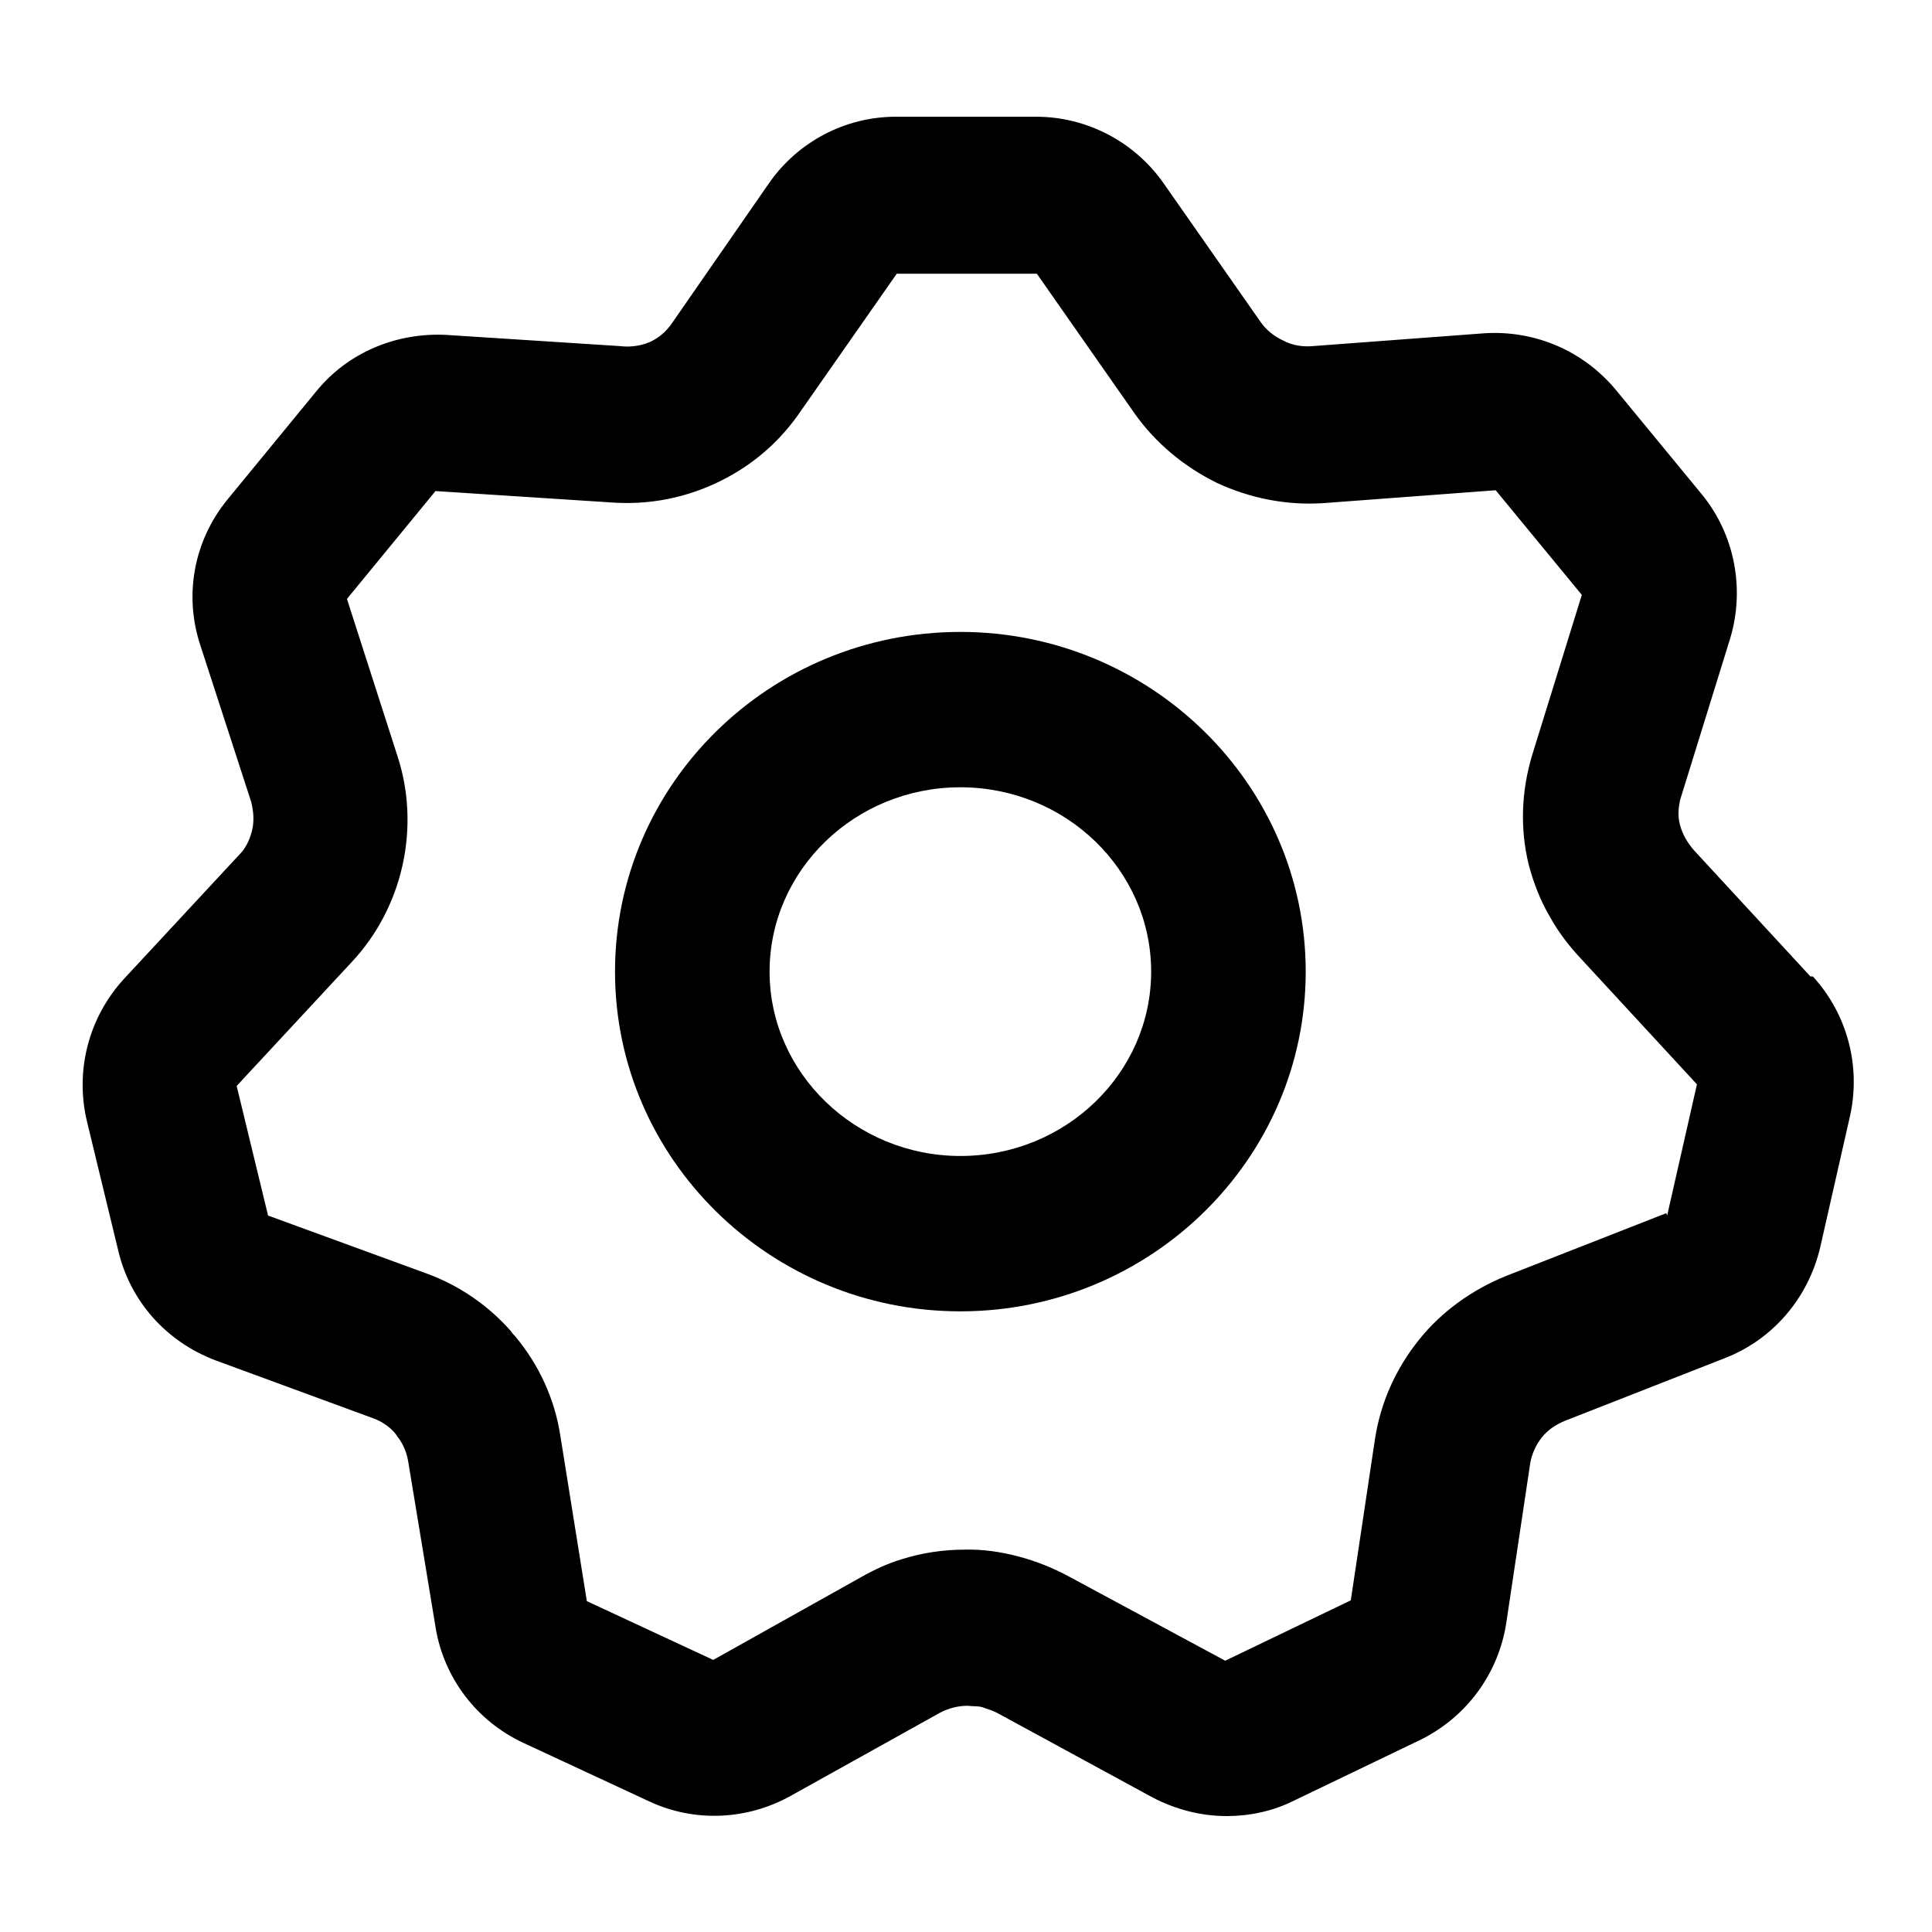 <svg xmlns="http://www.w3.org/2000/svg" width="24" height="24" viewBox="0 0 24 24"><path d="m11.93,7.85c-2.37,0-4.29,1.89-4.29,4.22s1.93,4.22,4.29,4.22,4.29-1.89,4.29-4.22-1.93-4.22-4.29-4.22Zm0,6.51c-1.3,0-2.37-1.03-2.37-2.29s1.06-2.29,2.37-2.29,2.37,1.03,2.37,2.29-1.06,2.29-2.37,2.29Z"/><path d="m22.49,12.13l-1.44-1.56h0c-.09-.1-.15-.21-.18-.32-.03-.11-.02-.21,0-.31l.62-2c.19-.62.06-1.3-.35-1.8l-1.07-1.3c-.4-.48-1-.74-1.63-.7l-2.14.16c-.12.01-.25-.01-.36-.07-.11-.05-.21-.13-.28-.23l-1.21-1.73c-.36-.51-.95-.82-1.58-.82h-1.74c-.63,0-1.22.31-1.58.83l-1.22,1.76c-.07.09-.15.16-.26.21-.14.06-.29.06-.36.05h0s-2.17-.14-2.17-.14c-.62-.03-1.22.22-1.61.7l-1.1,1.34c-.42.51-.55,1.19-.34,1.82l.63,1.94c.03.12.04.24.01.36-.03.12-.08.22-.16.3h0s-1.43,1.54-1.43,1.54c-.44.48-.61,1.14-.46,1.77l.39,1.61c.15.63.6,1.13,1.21,1.36l1.96.72c.11.04.21.11.28.2h0l.02.03c.07.09.11.19.13.3l.34,2.06c.1.63.51,1.17,1.09,1.44l1.57.73c.56.26,1.21.23,1.75-.07l1.85-1.03c.11-.06.23-.09.35-.09.09.01.13,0,.19.02.06.02.12.04.18.07h0s1.93,1.05,1.93,1.05c.29.15.6.23.92.23.28,0,.57-.06.83-.19l1.56-.75c.58-.28.98-.82,1.08-1.45l.3-2c.02-.11.07-.22.14-.31.07-.09.17-.16.29-.21l1.99-.78c.59-.23,1.03-.74,1.18-1.37l.37-1.63c.14-.62-.03-1.27-.46-1.74Zm-1.79,2.94l-1.99.78c-.42.17-.8.44-1.08.79-.29.36-.48.78-.55,1.24h0s-.3,2-.3,2l-1.56.75-1.93-1.04c-.4-.22-.88-.35-1.3-.34h0s0,0,0,0c-.27,0-.54.04-.79.12-.17.05-.34.13-.5.22l-1.84,1.03-1.57-.73-.33-2.06c-.07-.45-.26-.87-.56-1.23-.02-.02-.04-.04-.05-.06-.28-.32-.64-.57-1.05-.72l-1.97-.72-.39-1.61,1.43-1.54c.31-.33.53-.75.63-1.2,0,0,0,0,0,0h0s0,0,0,0c.1-.45.08-.92-.06-1.35h0s-.63-1.96-.63-1.96l1.1-1.34,2.16.14c.5.04.97-.06,1.39-.27.38-.19.7-.46.95-.81h0s1.23-1.76,1.23-1.76h1.74l1.21,1.73c.26.37.62.67,1.03.87.41.19.86.28,1.32.25l2.14-.16,1.07,1.3-.62,2c-.13.44-.15.9-.04,1.35,0,0,0,0,0,0,.06.23.15.46.27.66.1.18.23.35.38.51l1.44,1.56-.37,1.63Z"/></svg>